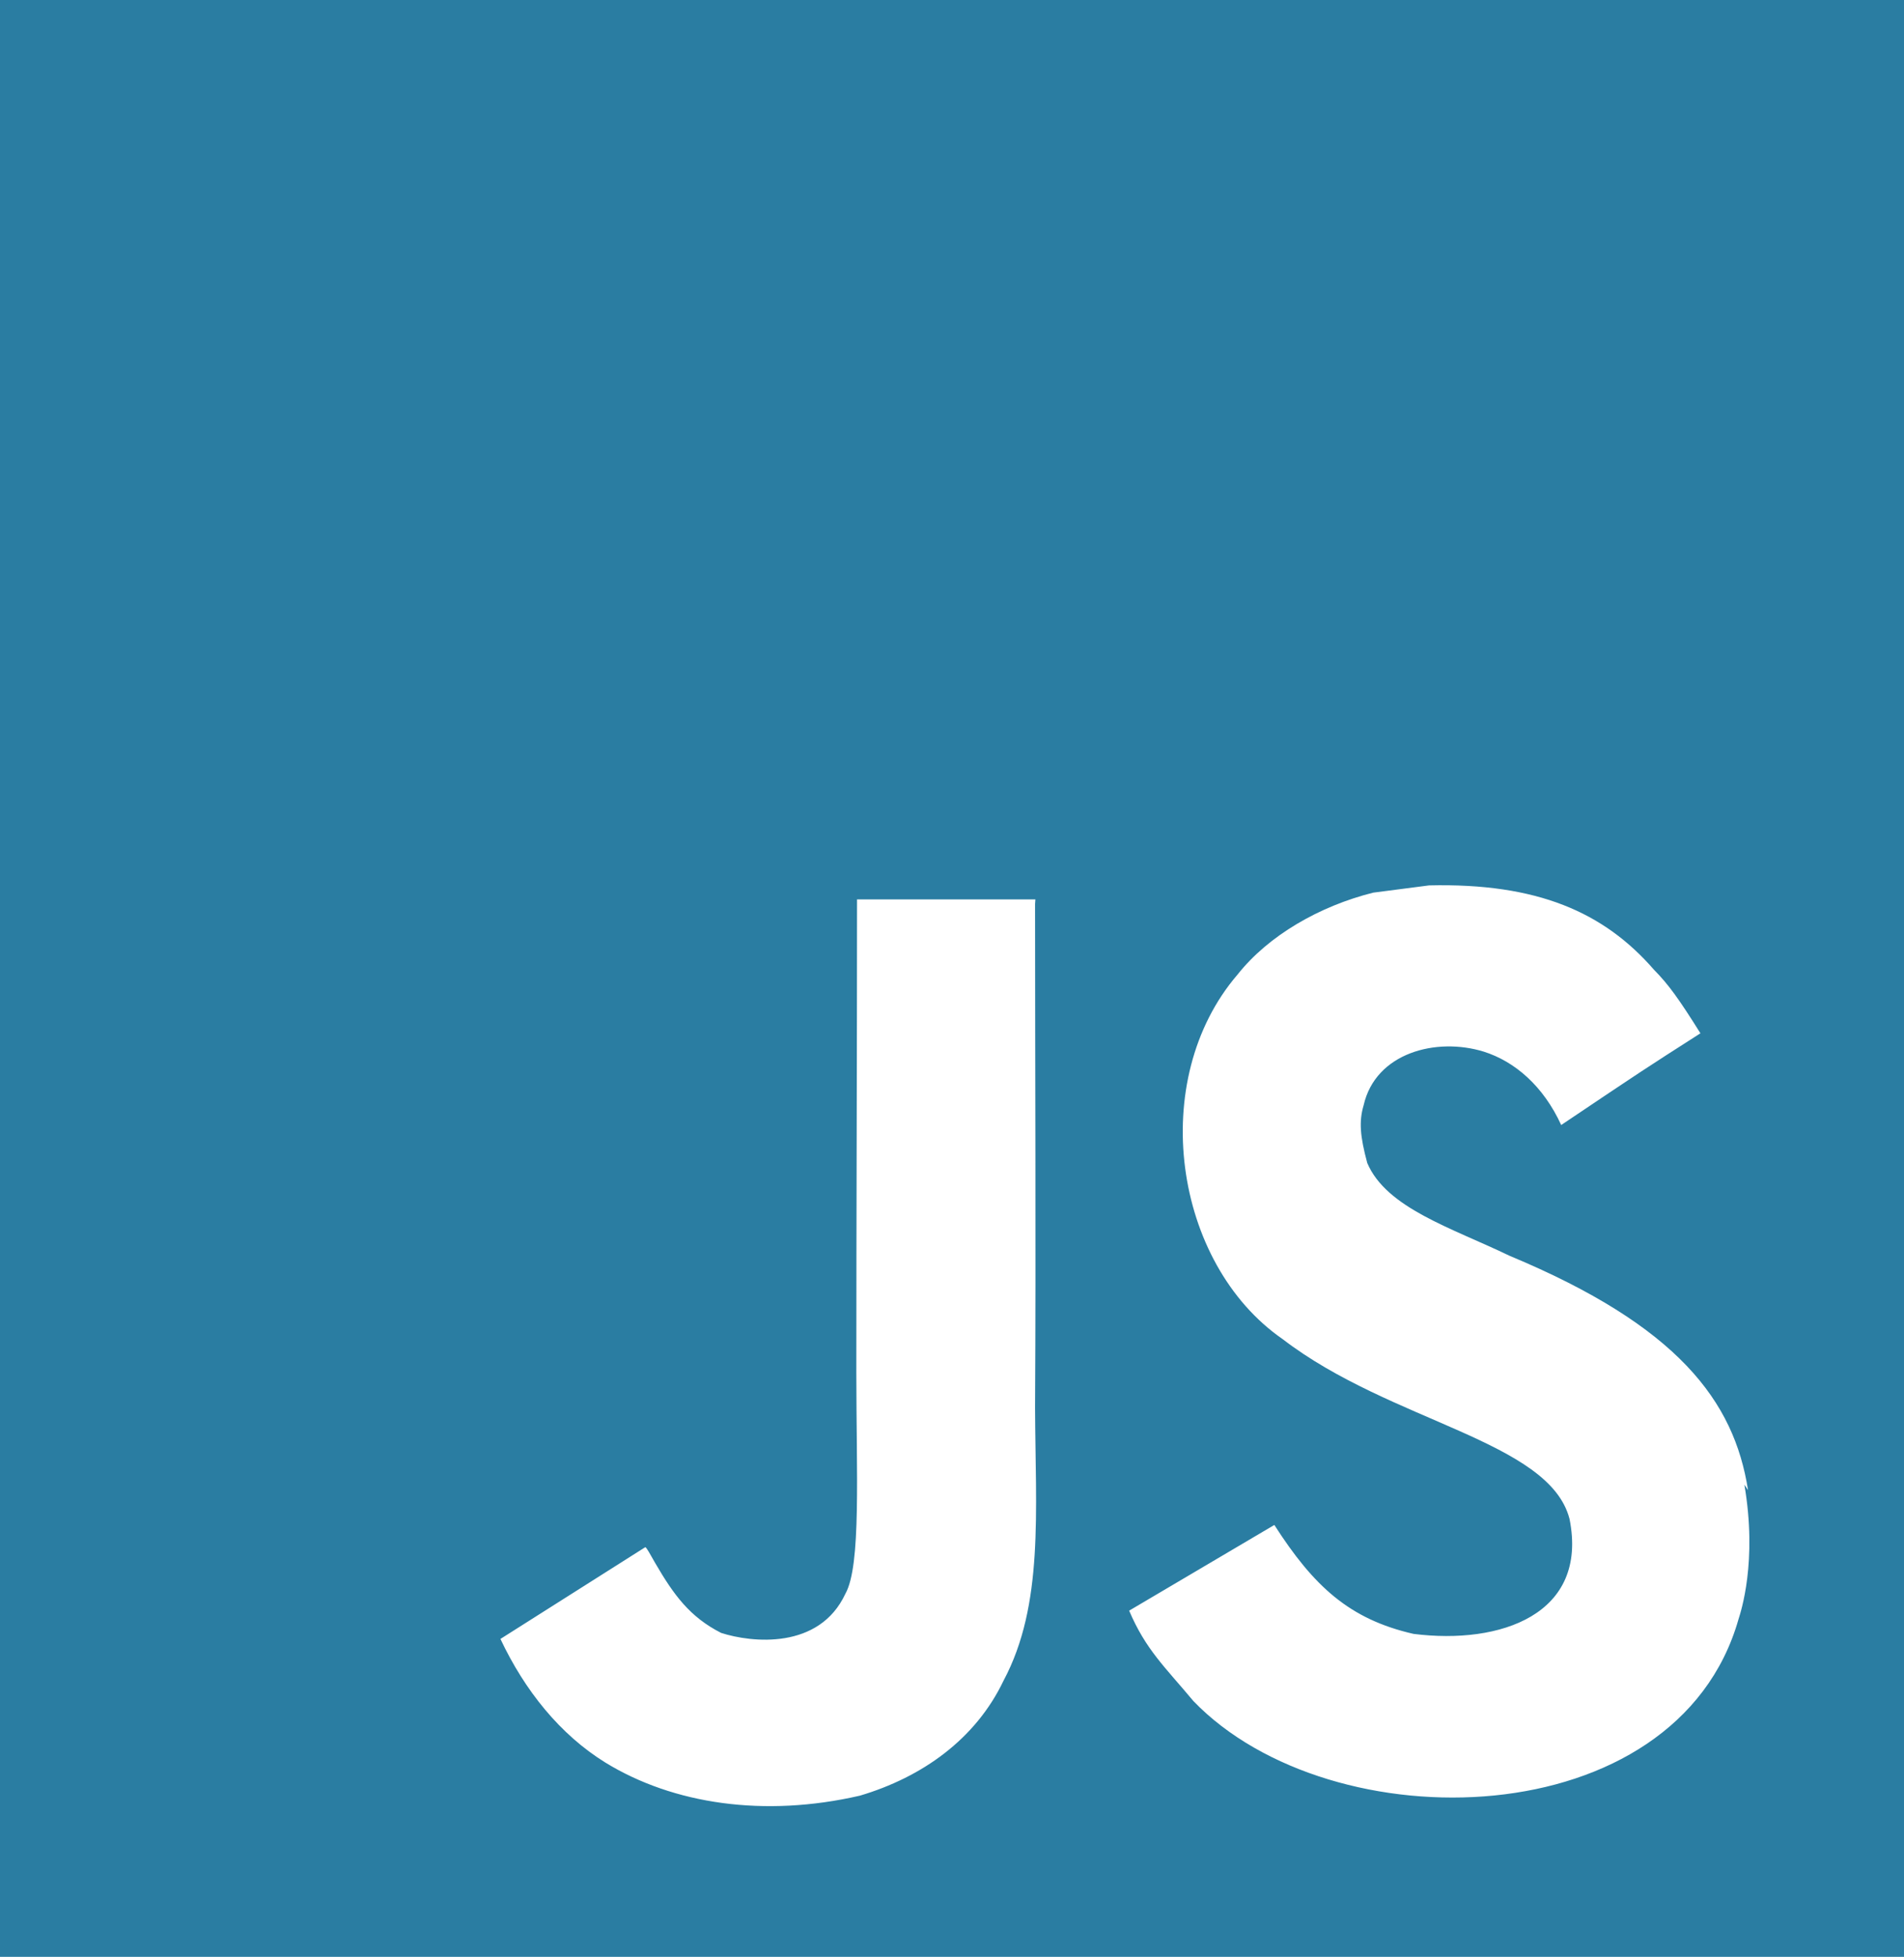 <svg width="218" height="224" viewBox="0 0 218 224" fill="none" xmlns="http://www.w3.org/2000/svg">
<g clip-path="url(#clip0_24_8)">
<path d="M0 0H218V224H0V0ZM200.142 170.576C198.553 160.356 192.076 151.769 172.865 143.761C166.18 140.541 158.749 138.301 156.542 133.121C155.716 130.041 155.588 128.361 156.124 126.541C157.487 120.512 164.436 118.701 169.886 120.381C173.428 121.501 176.698 124.301 178.751 128.781C188.143 122.472 188.143 122.472 194.692 118.281C192.24 114.361 191.022 112.672 189.369 111.001C183.647 104.421 176.026 101.061 163.627 101.351L157.223 102.181C151.083 103.721 145.233 107.081 141.691 111.561C131.336 123.611 134.324 144.611 146.859 153.291C159.258 162.811 177.388 164.901 179.705 173.871C181.885 184.791 171.802 188.291 161.847 187.031C154.48 185.351 150.402 181.561 145.906 174.561L129.283 184.371C131.191 188.851 133.371 190.801 136.641 194.721C152.446 211.111 191.958 210.271 199.052 185.351C199.316 184.511 201.232 178.771 199.724 169.951L200.142 170.576ZM118.547 102.956H98.127C98.127 121.044 98.046 139.02 98.046 157.136C98.046 168.635 98.618 179.191 96.792 182.439C93.794 188.869 86.074 188.048 82.567 186.919C78.971 185.089 77.145 182.569 75.028 178.939C74.456 177.959 74.029 177.109 73.875 177.109L57.298 187.609C60.068 193.489 64.11 198.548 69.324 201.768C77.09 206.528 87.527 208.068 98.454 205.548C105.566 203.439 111.698 199.099 114.904 192.379C119.537 183.699 118.556 173.059 118.51 161.149C118.619 141.979 118.51 122.799 118.51 103.479L118.547 102.956Z" fill="#2A7DA2"/>
</g>
<defs>
<clipPath id="clip0_24_8">
<rect width="218" height="224" fill="white"/>
</clipPath>
</defs>
</svg>
